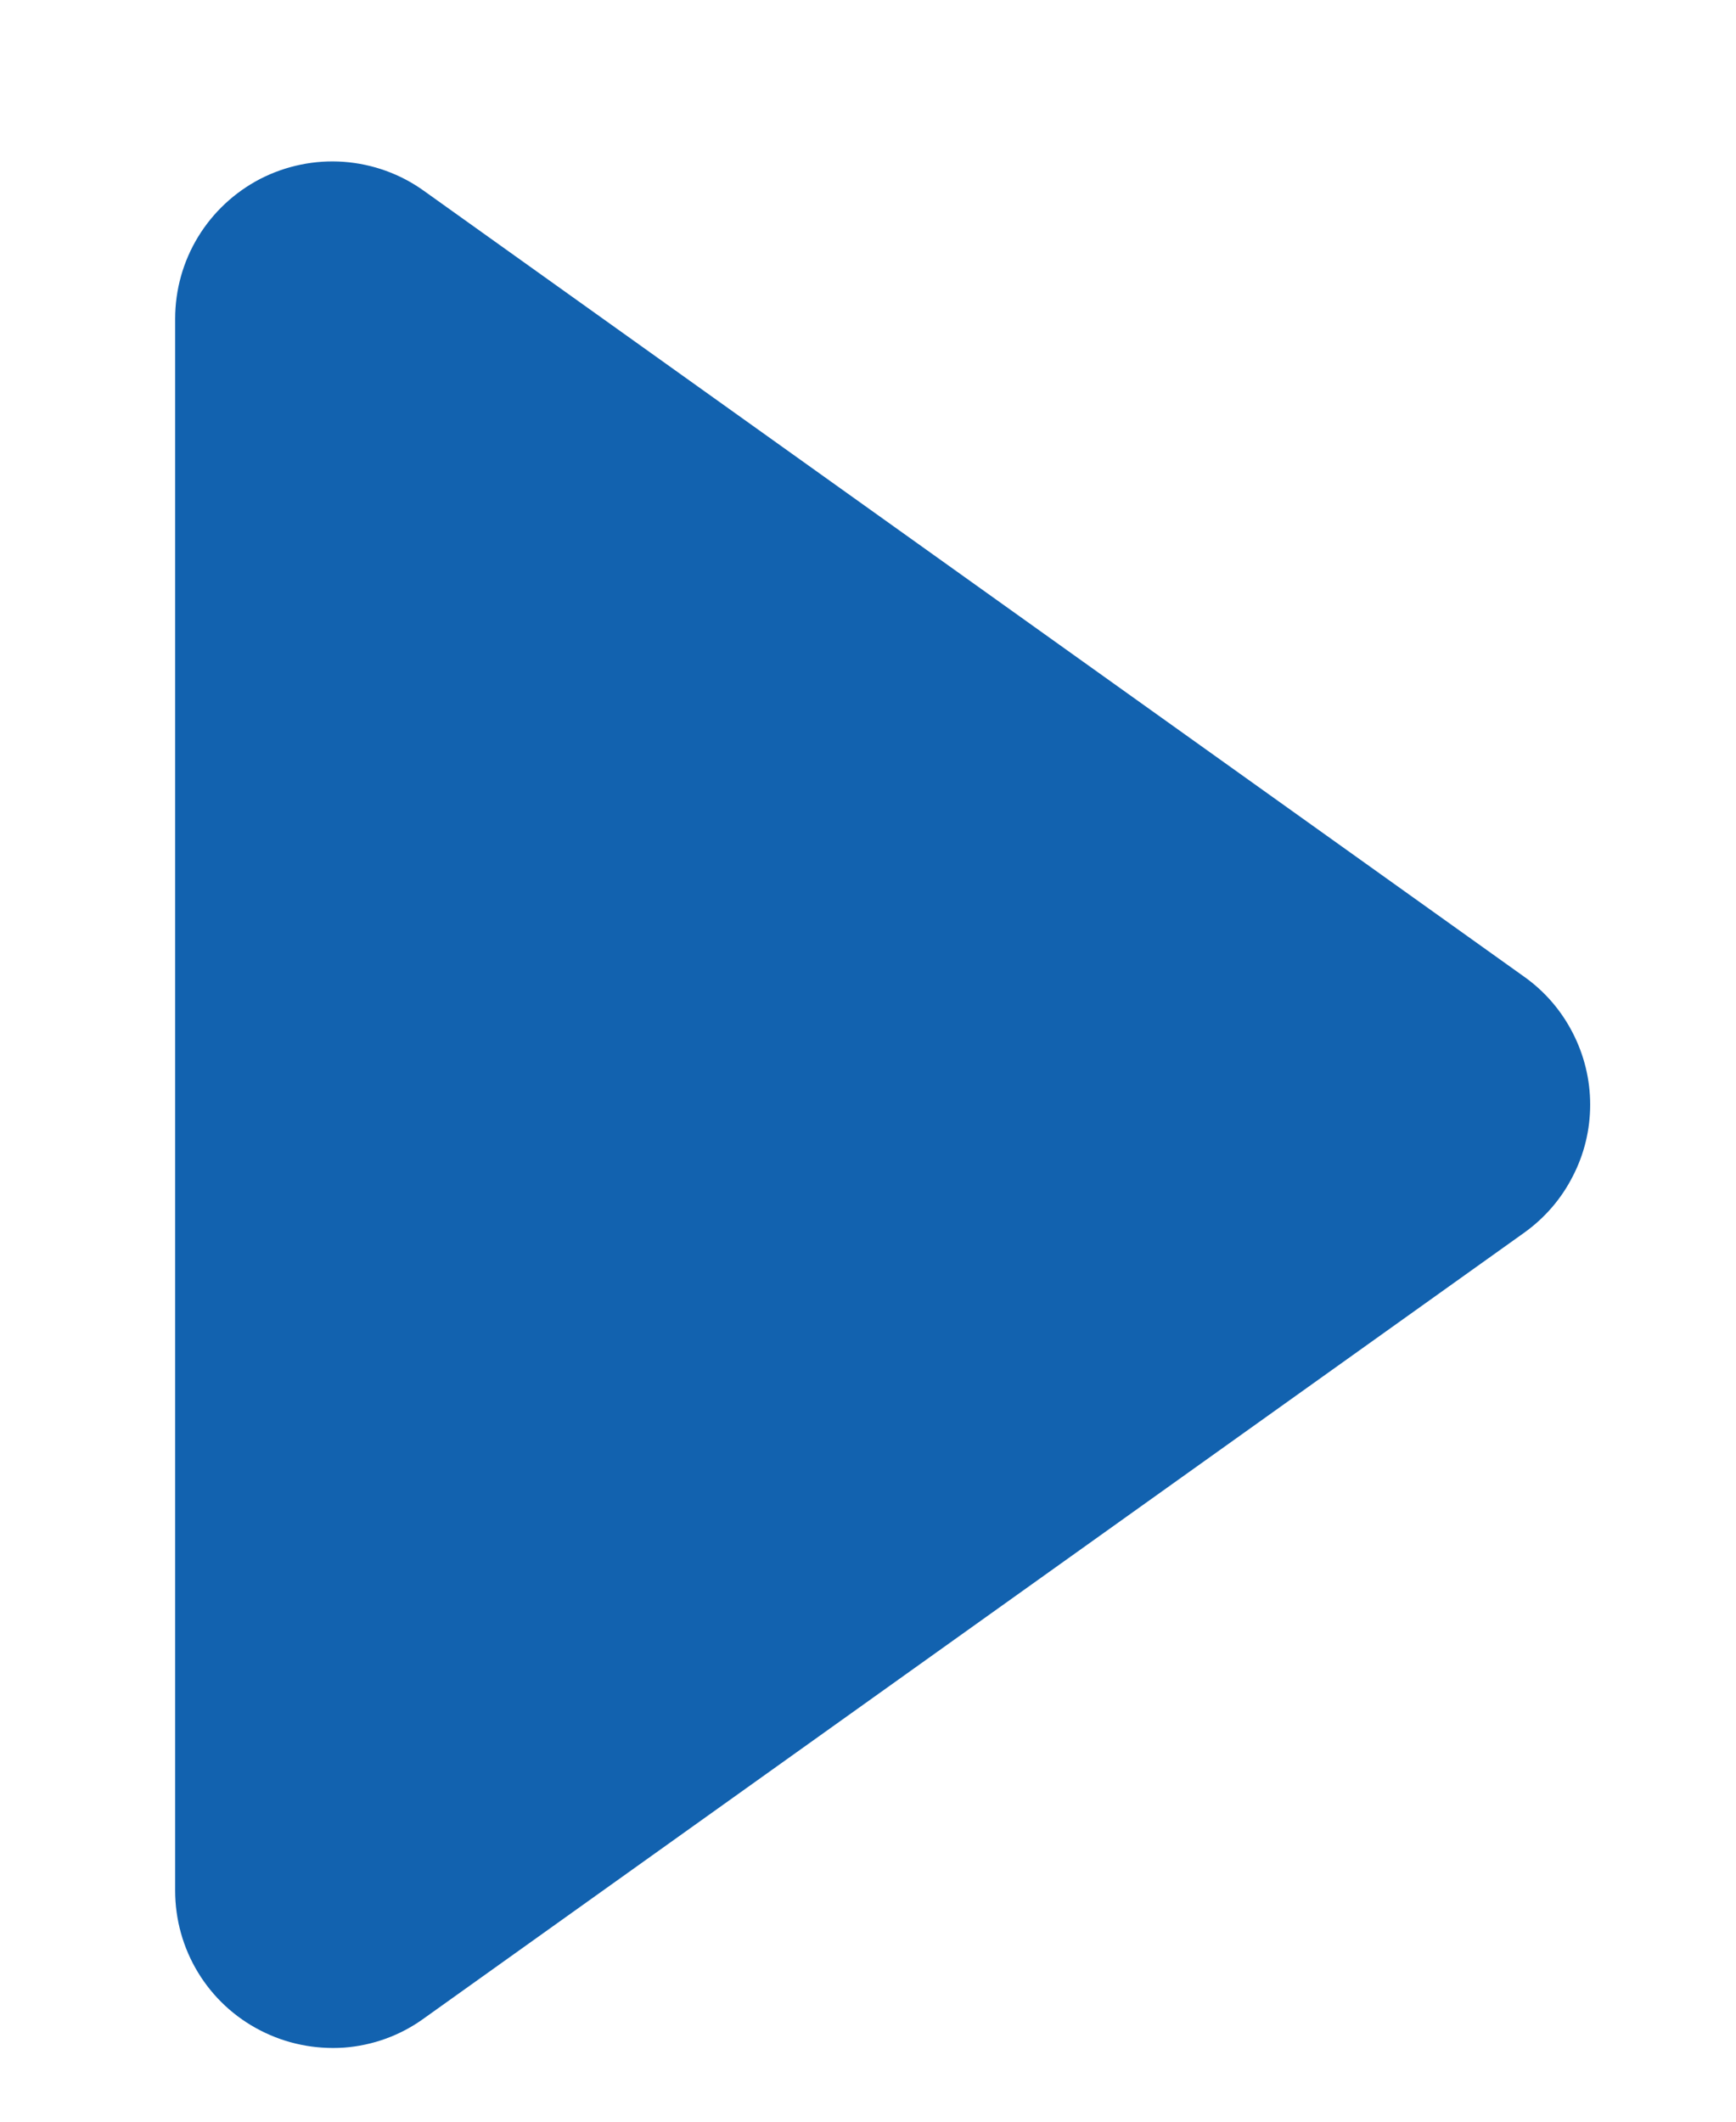<svg width="9" height="11" viewBox="0 0 9 11" fill="none" xmlns="http://www.w3.org/2000/svg">
<path d="M1.35 0.927C1.483 0.859 1.633 0.828 1.782 0.839C1.932 0.85 2.076 0.902 2.197 0.989L7.902 5.064C8.008 5.139 8.094 5.239 8.153 5.354C8.213 5.47 8.244 5.598 8.244 5.727C8.244 5.857 8.213 5.985 8.153 6.1C8.094 6.216 8.008 6.315 7.902 6.391L2.197 10.465C2.076 10.553 1.932 10.605 1.783 10.616C1.633 10.626 1.484 10.596 1.35 10.527C1.217 10.459 1.105 10.355 1.027 10.227C0.949 10.099 0.908 9.952 0.908 9.802V1.653C0.908 1.503 0.949 1.356 1.027 1.228C1.105 1.1 1.217 0.996 1.35 0.927V0.927Z" fill="#1262AF"/>
</svg>
